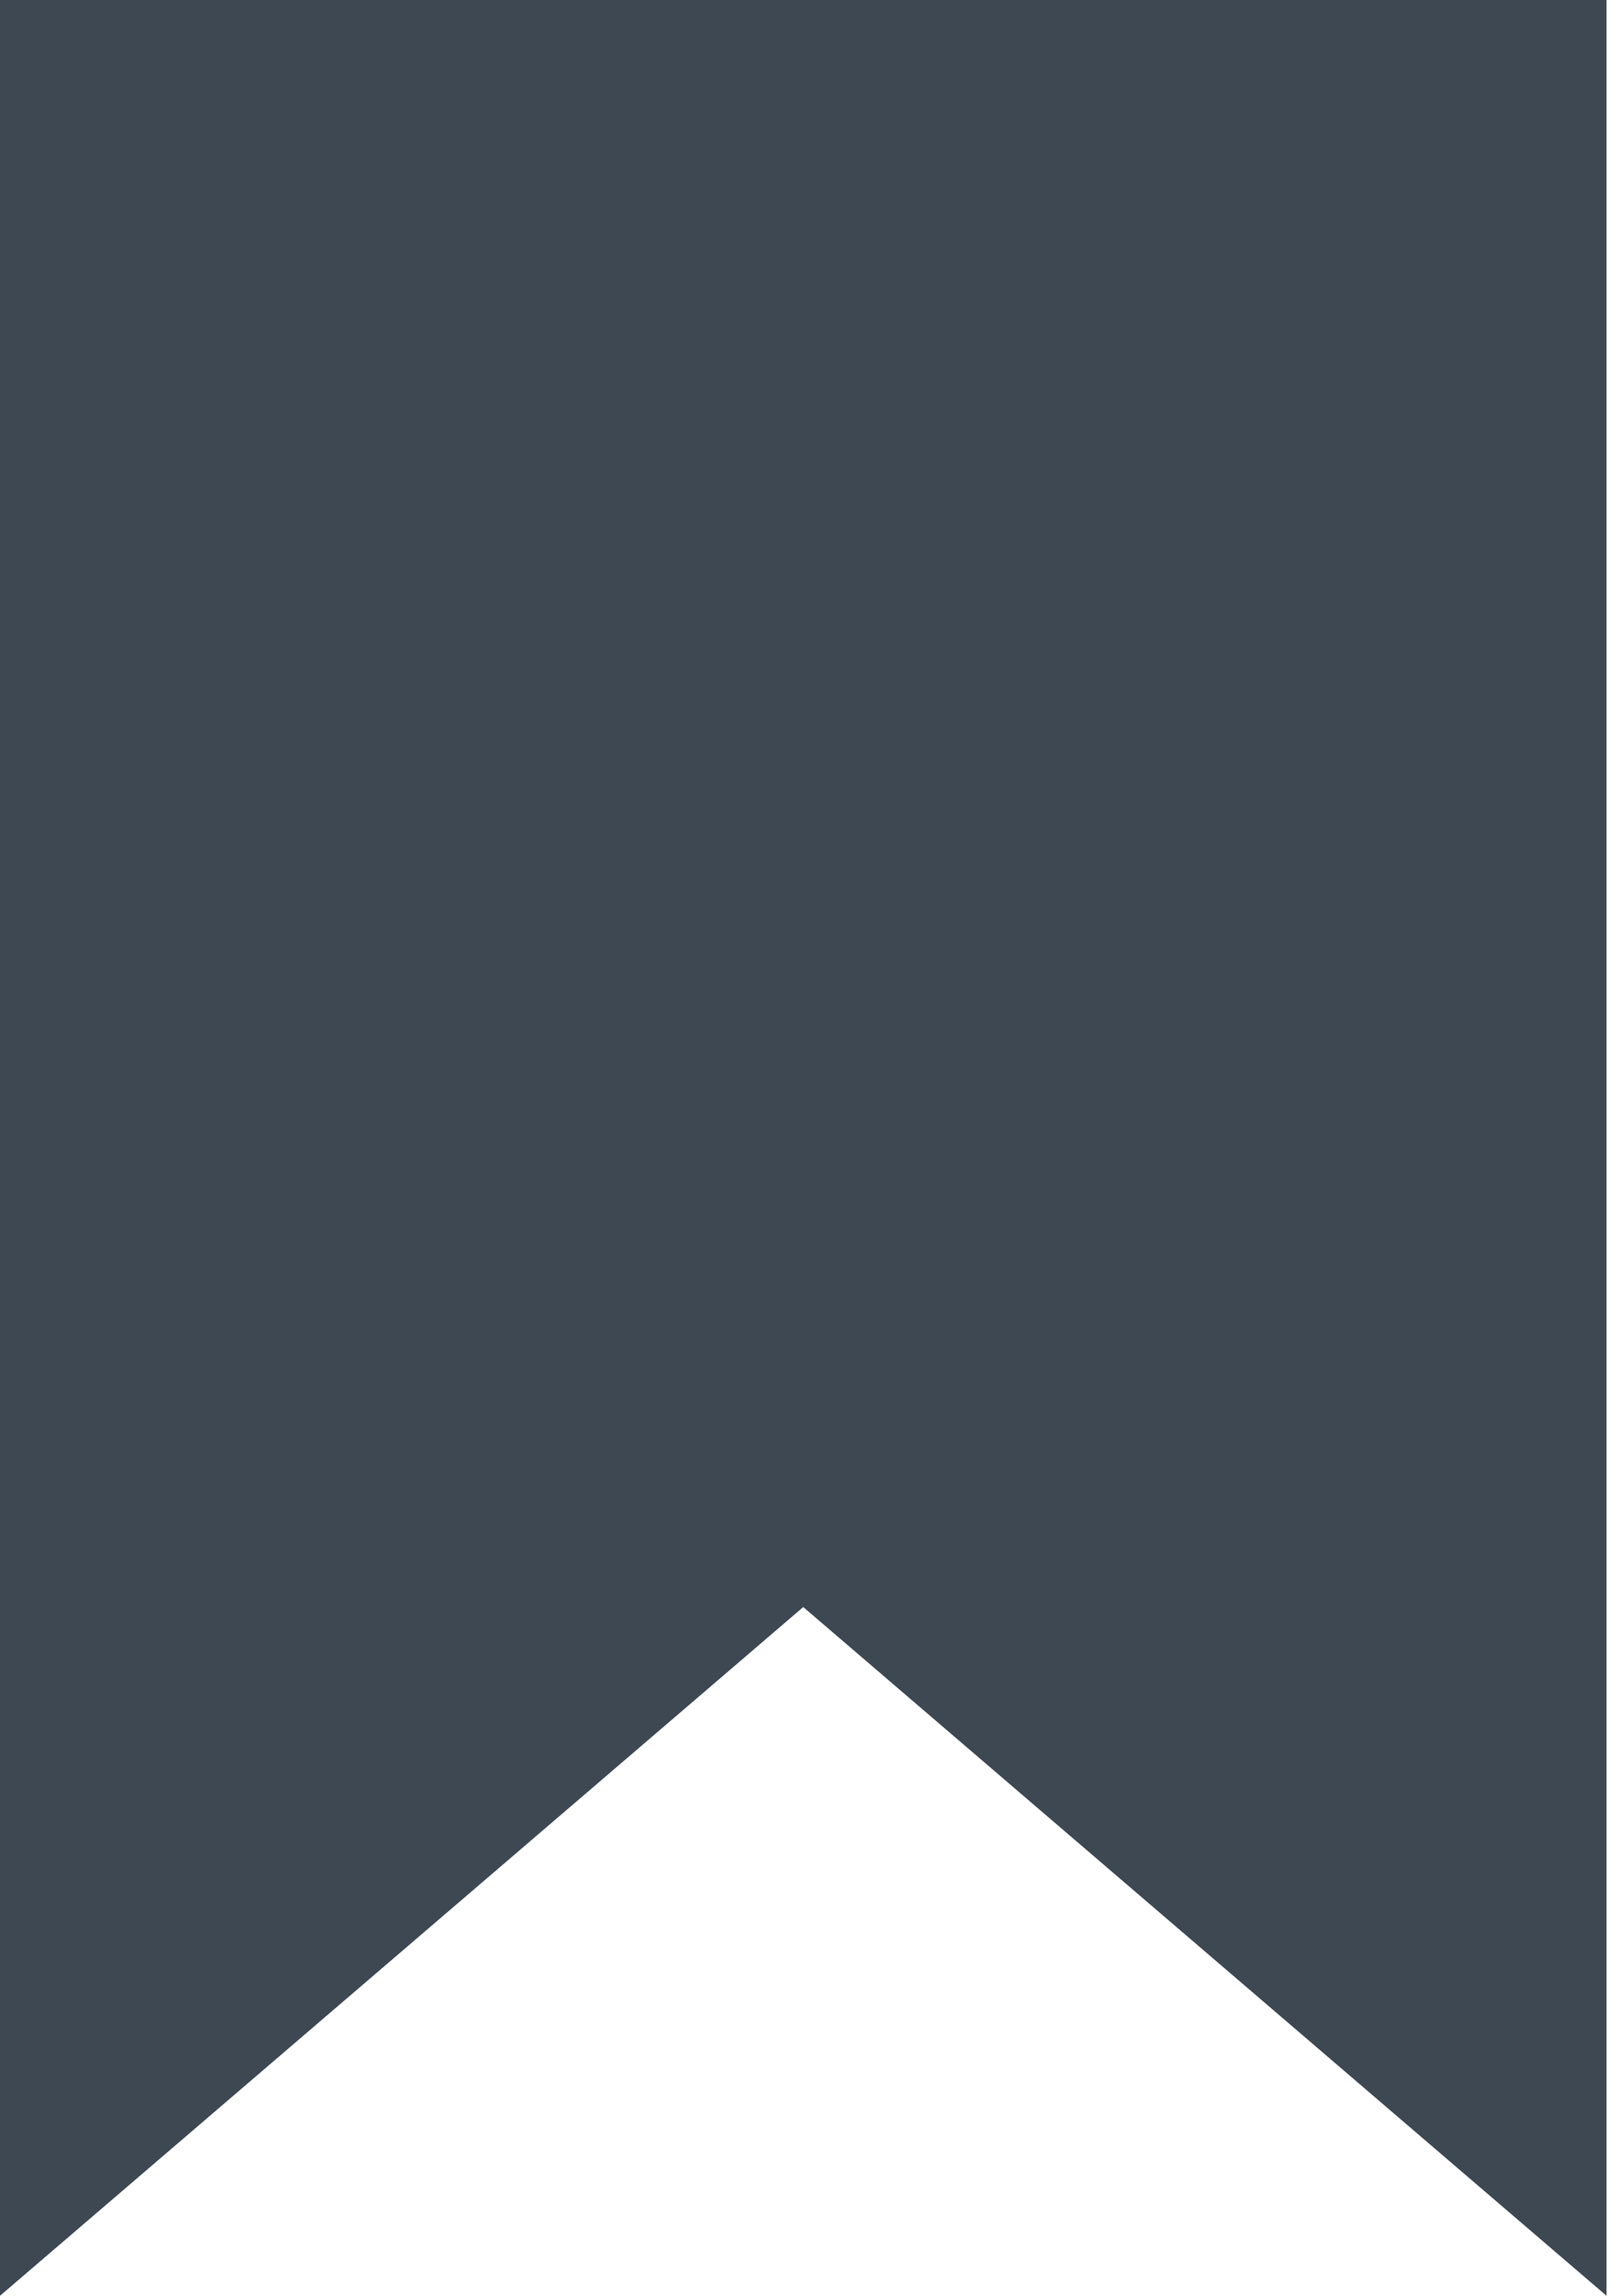 <svg xmlns="http://www.w3.org/2000/svg" viewBox="0 0 12 17" xmlns:xlink="http://www.w3.org/1999/xlink">
    <title>Bookmark</title>
    <path fill="#3D4853" fill-rule="evenodd" d="M0 0h11.9v17H0V0zm5.95 11.9L11.9 17H0l5.95-5.1z"/>
</svg>
